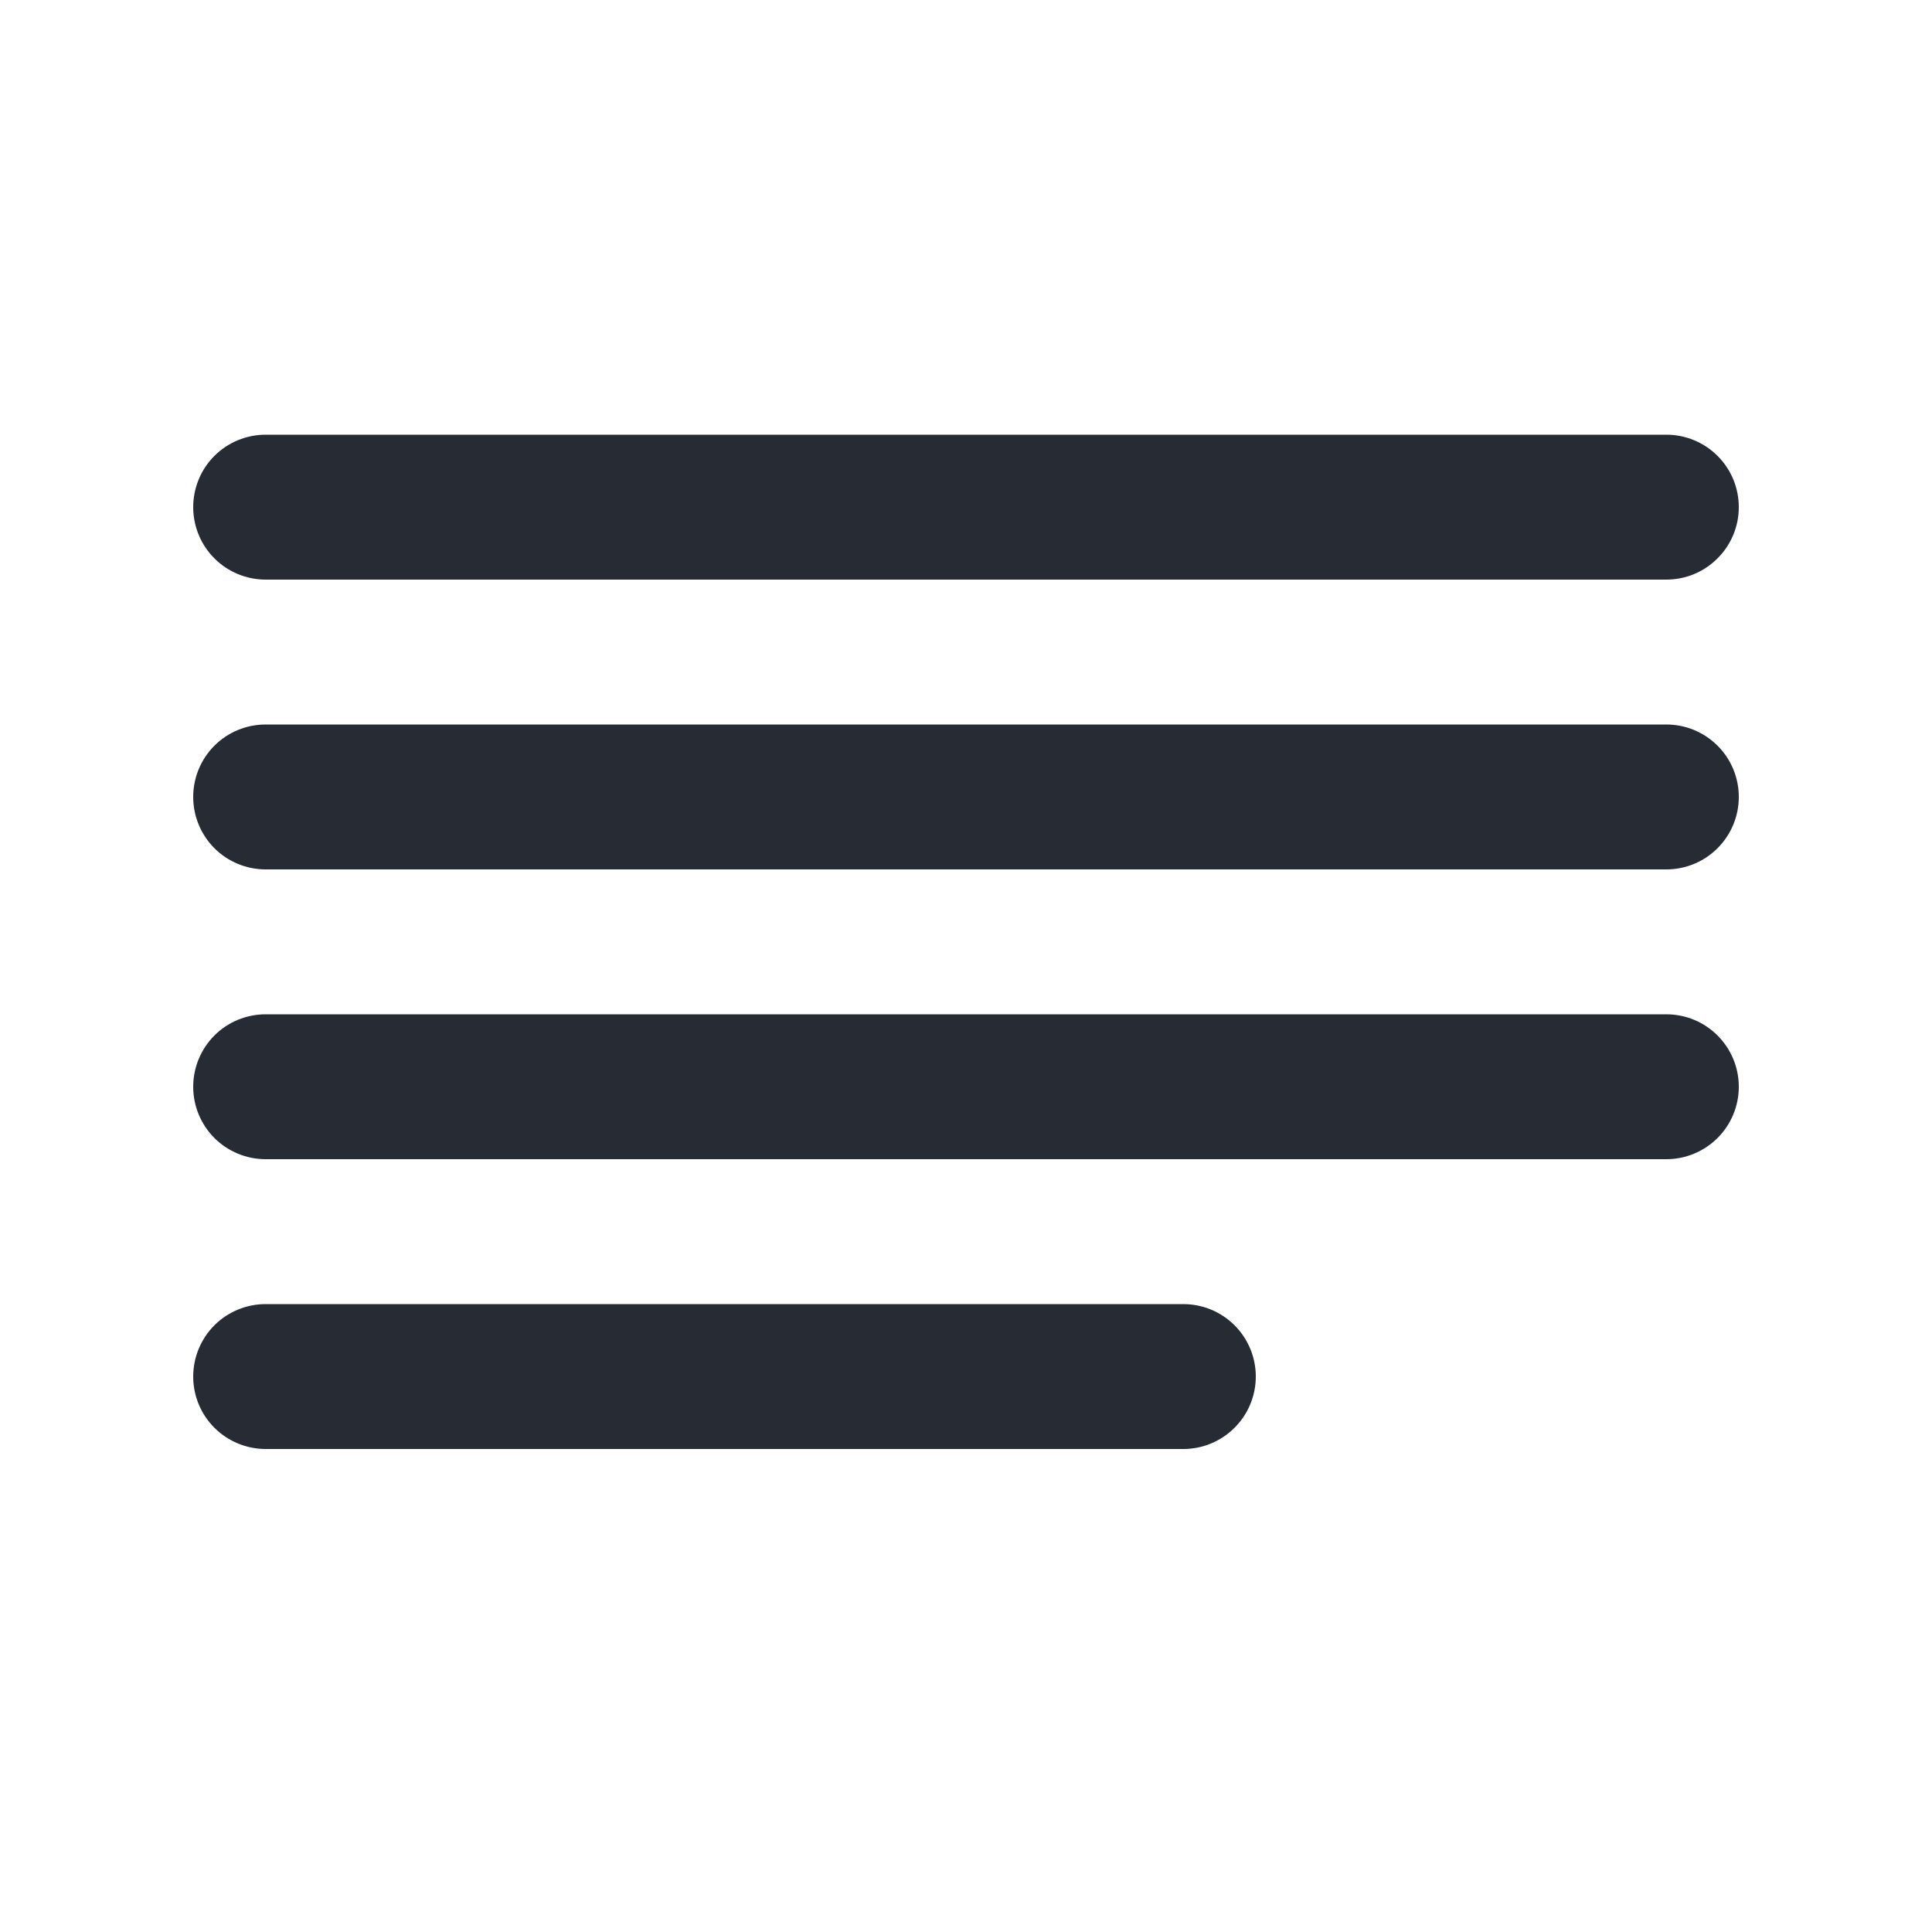 <svg width="32" height="32" viewBox="0 0 32 32" fill="none" xmlns="http://www.w3.org/2000/svg">
<path d="M4.4 7.2C4.082 7.2 3.776 7.326 3.551 7.551C3.326 7.776 3.2 8.082 3.2 8.4C3.2 8.718 3.326 9.023 3.551 9.248C3.776 9.474 4.082 9.6 4.4 9.6H27.6C27.918 9.6 28.223 9.474 28.448 9.248C28.674 9.023 28.8 8.718 28.8 8.4C28.8 8.082 28.674 7.776 28.448 7.551C28.223 7.326 27.918 7.2 27.6 7.2H4.4ZM4.4 12C4.082 12 3.776 12.126 3.551 12.351C3.326 12.576 3.2 12.882 3.2 13.2C3.2 13.518 3.326 13.823 3.551 14.049C3.776 14.274 4.082 14.4 4.4 14.4H27.6C27.918 14.4 28.223 14.274 28.448 14.049C28.674 13.823 28.8 13.518 28.8 13.2C28.8 12.882 28.674 12.576 28.448 12.351C28.223 12.126 27.918 12 27.6 12H4.4ZM3.2 18C3.2 17.682 3.326 17.377 3.551 17.151C3.776 16.926 4.082 16.8 4.4 16.8H27.6C27.918 16.8 28.223 16.926 28.448 17.151C28.674 17.377 28.8 17.682 28.8 18C28.8 18.318 28.674 18.623 28.448 18.849C28.223 19.073 27.918 19.2 27.6 19.2H4.4C4.082 19.2 3.776 19.073 3.551 18.849C3.326 18.623 3.2 18.318 3.2 18ZM4.4 21.6C4.082 21.6 3.776 21.726 3.551 21.951C3.326 22.177 3.2 22.482 3.2 22.8C3.2 23.118 3.326 23.423 3.551 23.648C3.776 23.873 4.082 24 4.4 24H19.6C19.918 24 20.223 23.873 20.448 23.648C20.674 23.423 20.8 23.118 20.8 22.8C20.8 22.482 20.674 22.177 20.448 21.951C20.223 21.726 19.918 21.6 19.6 21.6H4.4Z" fill="#272C34"/>
</svg>
